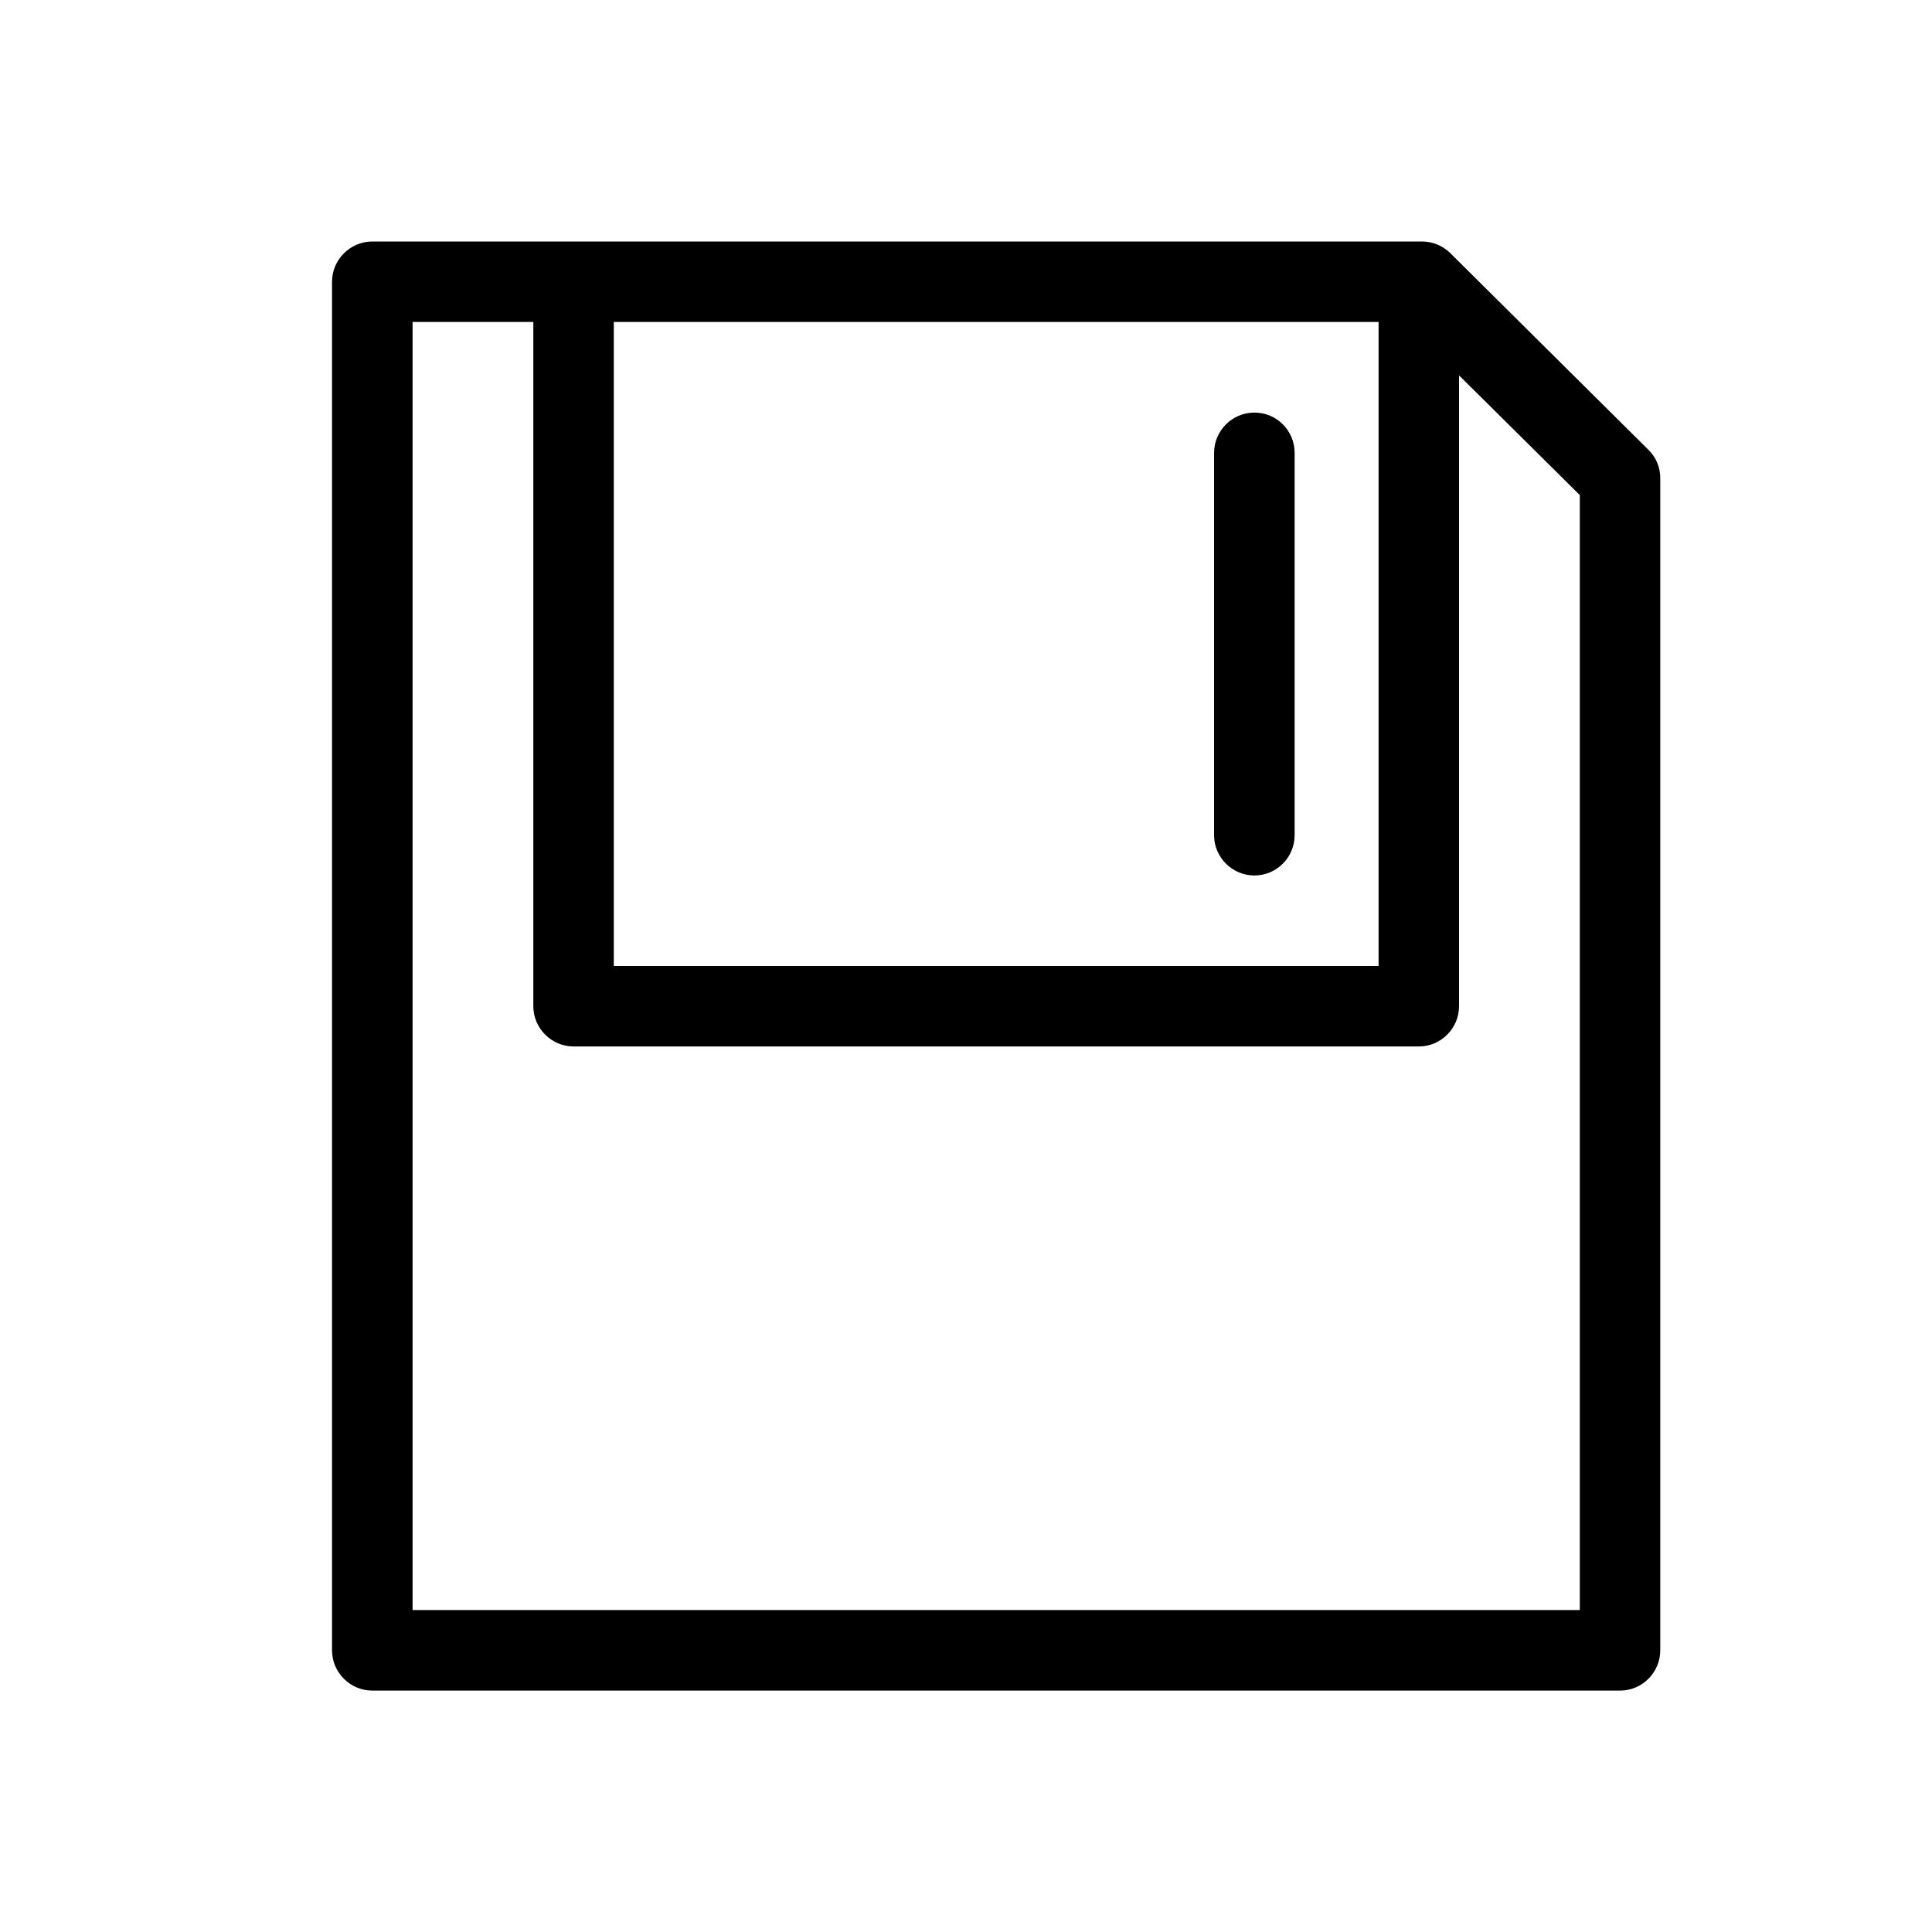 <svg class="svg-icon" viewBox="0 0 20 20">
							<path d="M17.064,4.656l-2.05-2.035C14.936,2.544,14.831,2.5,14.721,2.5H3.854c-0.229,0-0.417,0.188-0.417,0.417v14.167c0,0.229,0.188,0.417,0.417,0.417h12.917c0.229,0,0.416-0.188,0.416-0.417V4.952C17.188,4.84,17.144,4.733,17.064,4.656M6.354,3.333h7.917V10H6.354V3.333z M16.354,16.667H4.271V3.333h1.25v7.083c0,0.229,0.188,0.417,0.417,0.417h8.75c0.229,0,0.416-0.188,0.416-0.417V3.886l1.25,1.239V16.667z M13.402,4.688v3.958c0,0.229-0.186,0.417-0.417,0.417c-0.229,0-0.417-0.188-0.417-0.417V4.688c0-0.229,0.188-0.417,0.417-0.417C13.217,4.271,13.402,4.458,13.402,4.688"></path>
						</svg>